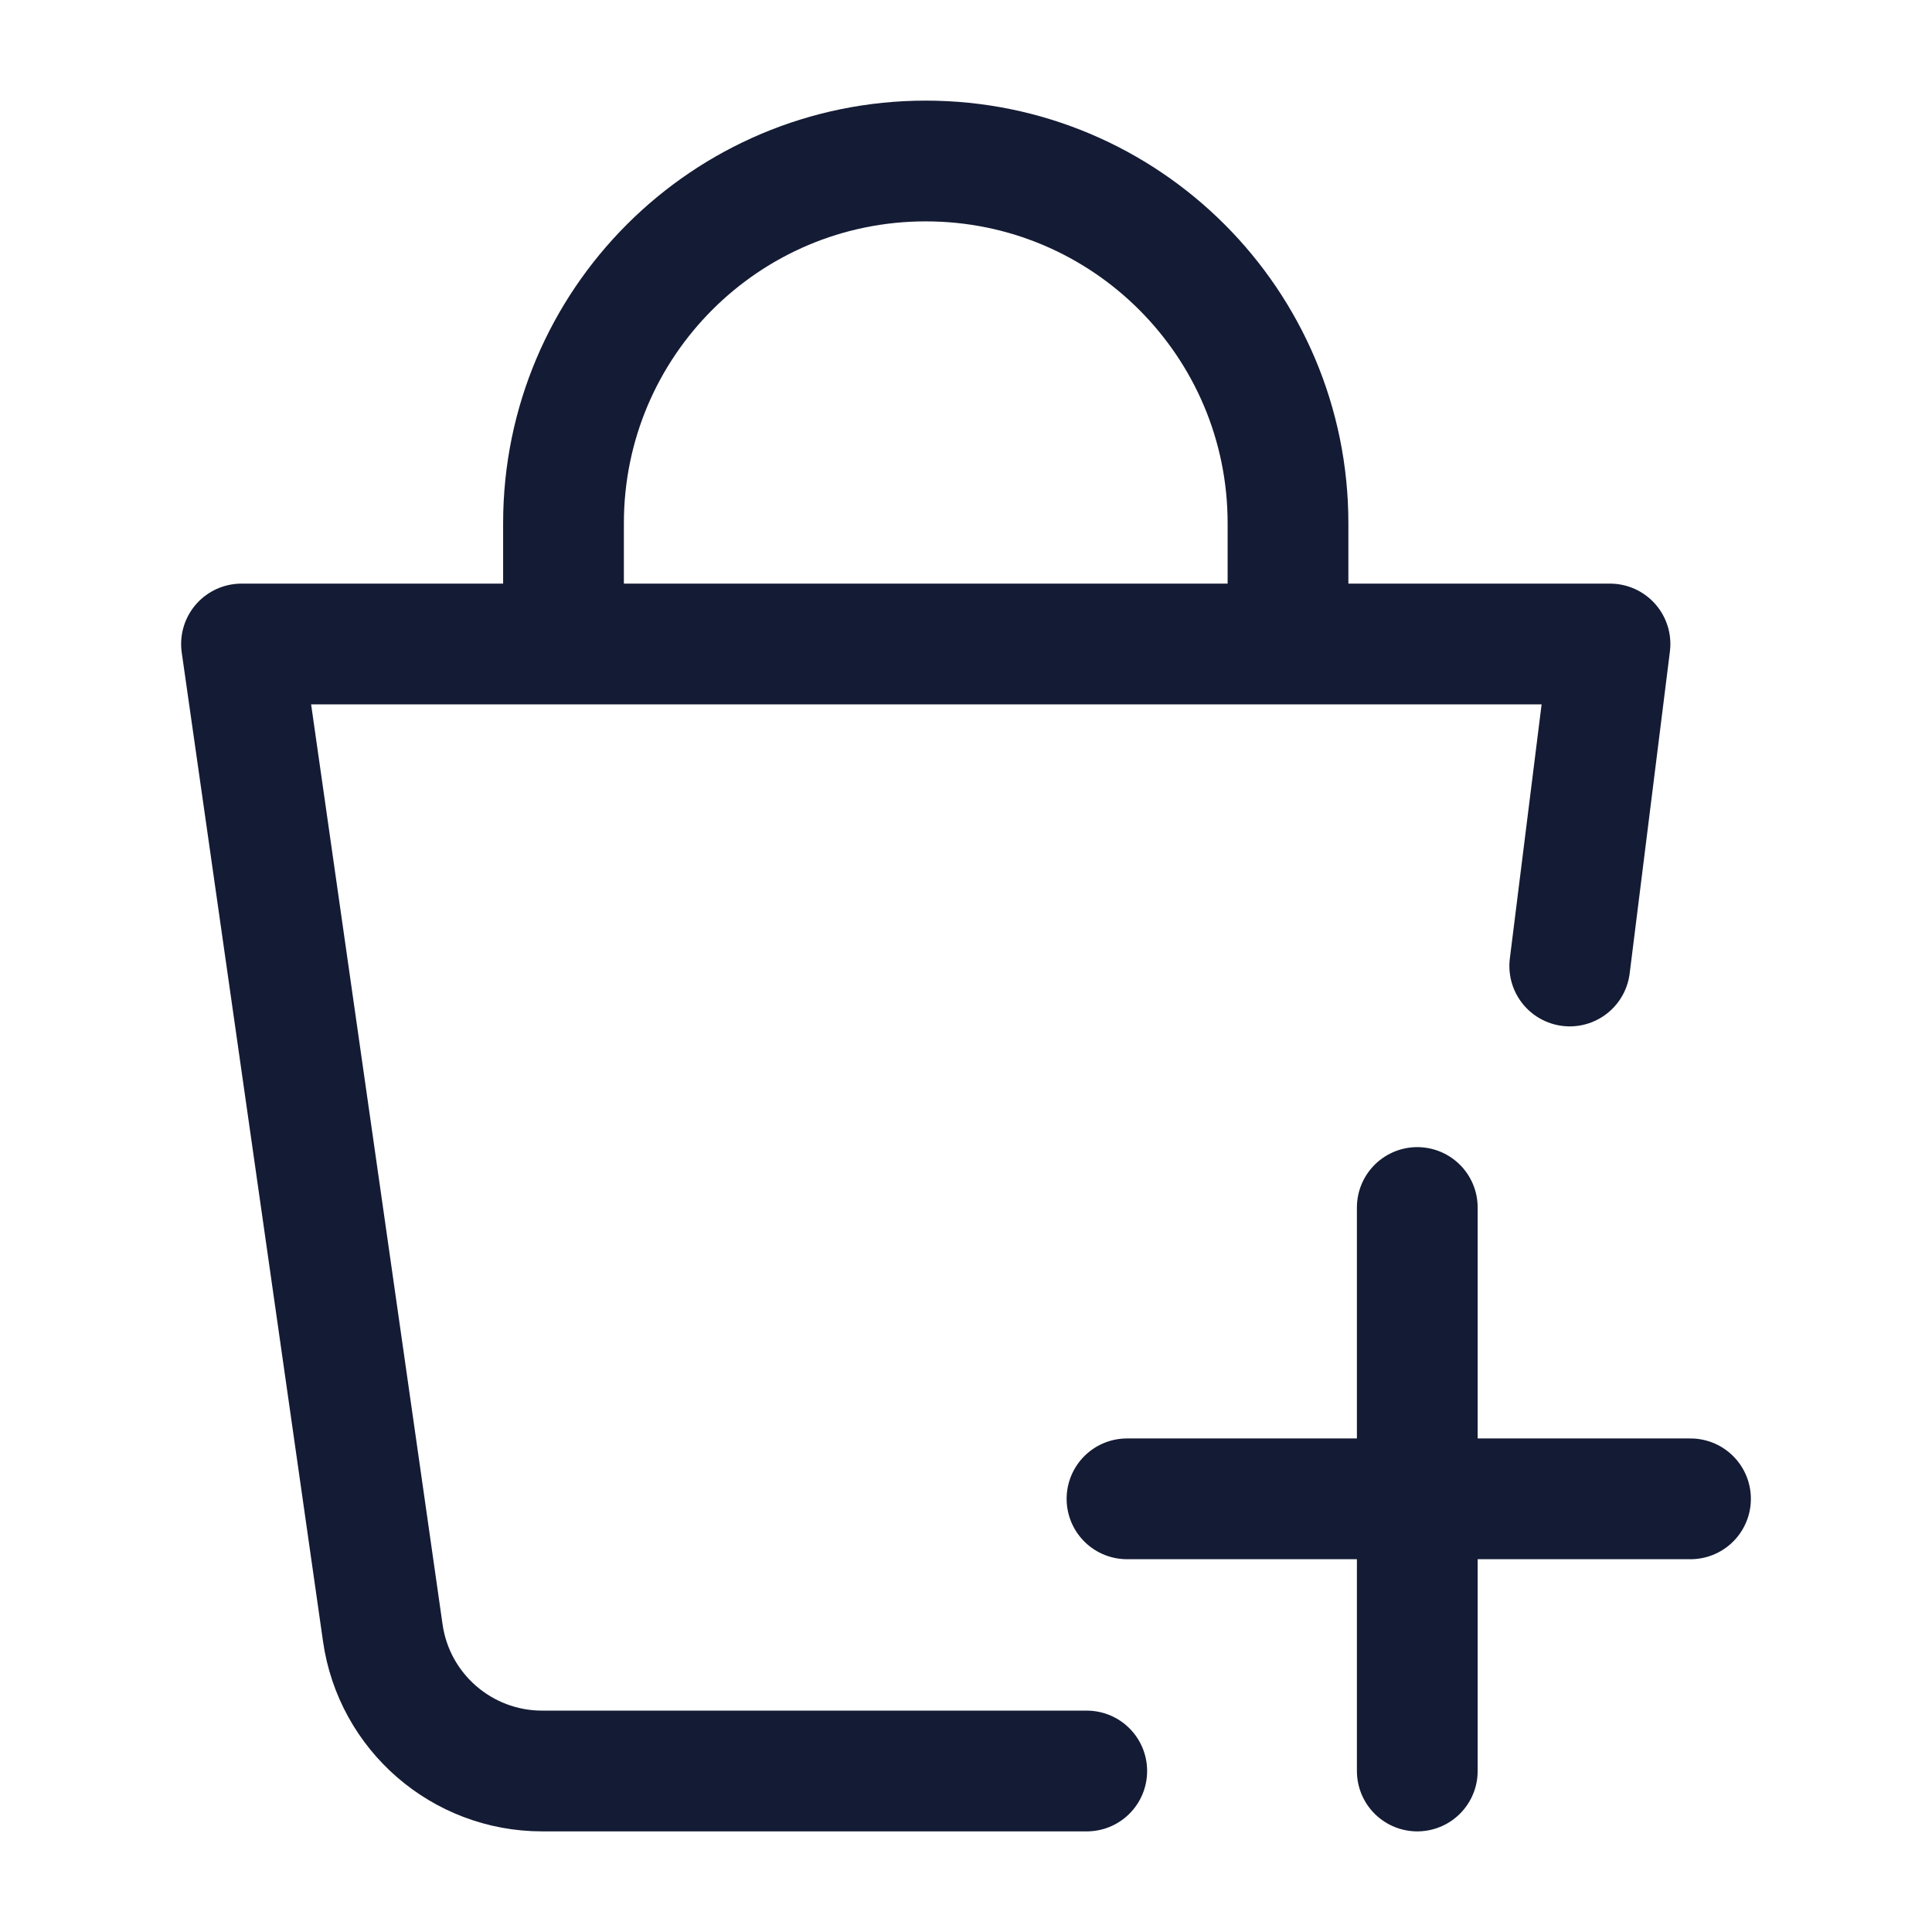 <svg width="24" height="24" viewBox="0 0 24 24" fill="none" xmlns="http://www.w3.org/2000/svg">
<path d="M7 8V6.5C7 4.015 9.015 2 11.5 2V2C13.985 2 16 4.015 16 6.5V8" stroke="#141B34" stroke-width="1.5" stroke-linejoin="round"/>
<path d="M13.5 22H6.735C5.739 22 4.895 21.268 4.755 20.283L3 8H20L19.5 12" stroke="#141B34" stroke-width="1.5" stroke-linecap="round" stroke-linejoin="round"/>
<path d="M14 18.619H21M17.606 22V15" stroke="#141B34" stroke-width="1.5" stroke-linecap="round" stroke-linejoin="round"/>
</svg>
